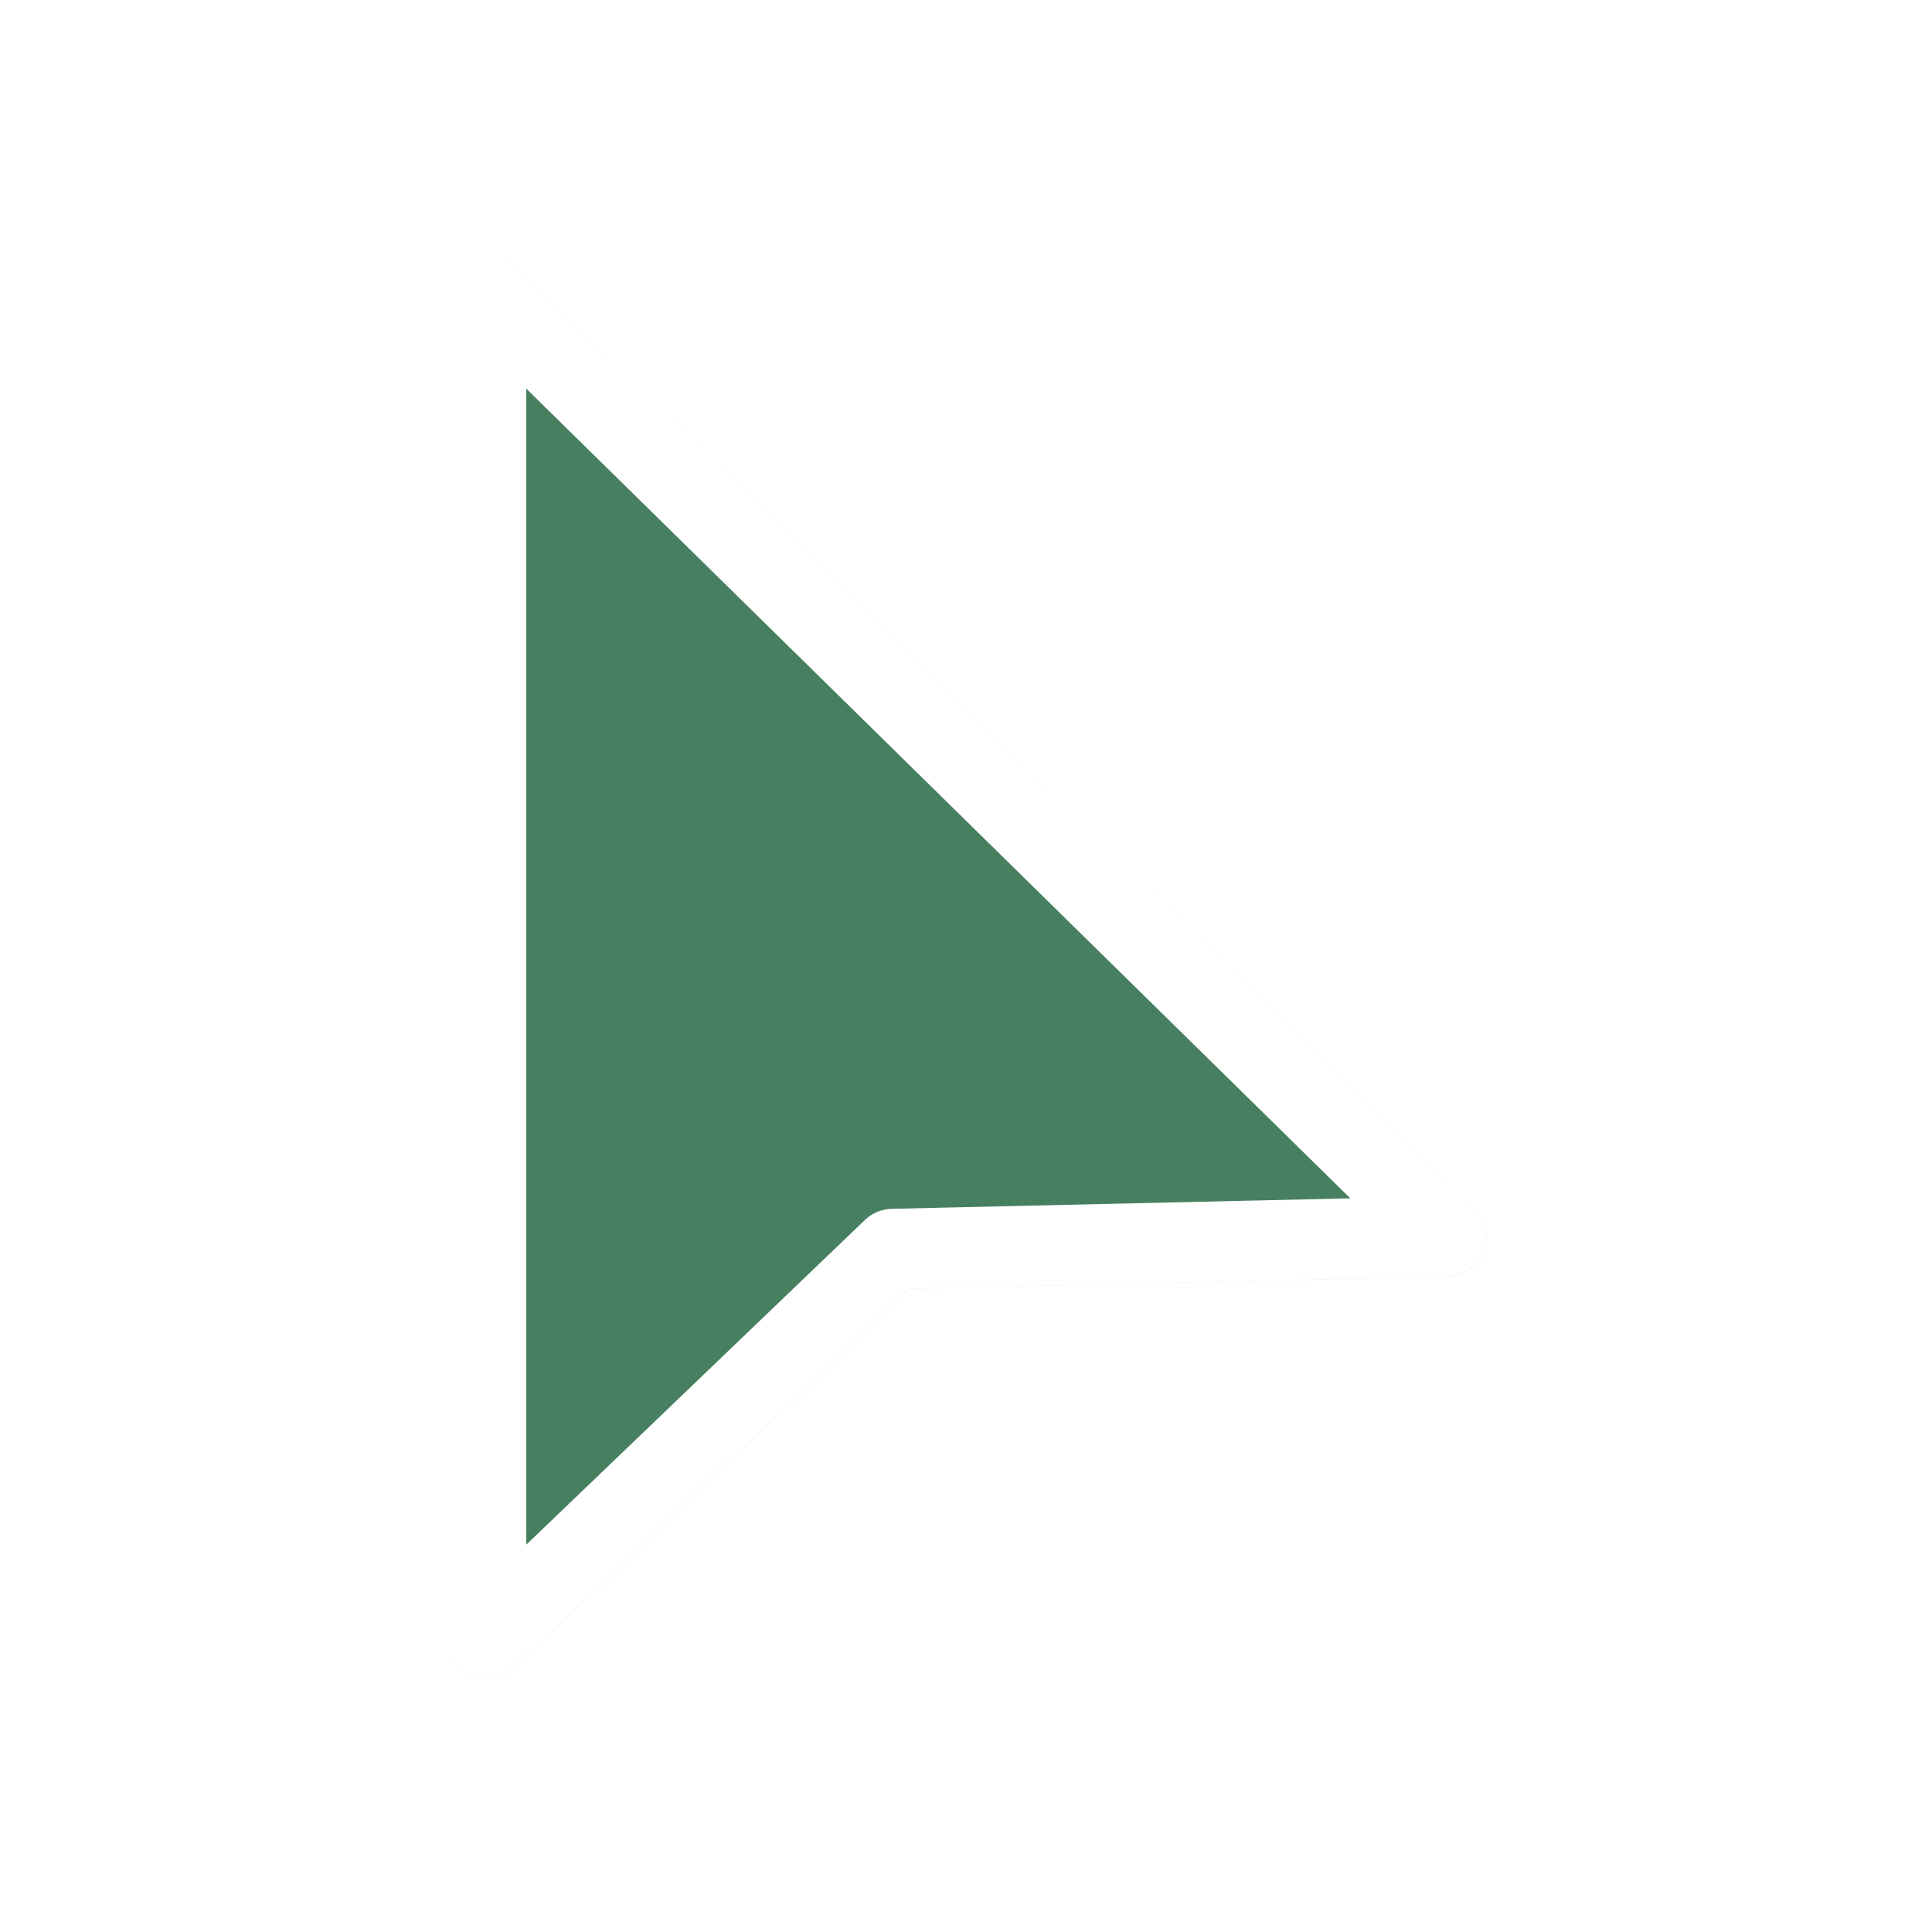 <?xml version="1.0" encoding="UTF-8" standalone="no"?>
<svg
   xmlns:dc="http://purl.org/dc/elements/1.1/"
   xmlns:cc="http://creativecommons.org/ns#"
   xmlns:rdf="http://www.w3.org/1999/02/22-rdf-syntax-ns#"
   xmlns:svg="http://www.w3.org/2000/svg"
   xmlns="http://www.w3.org/2000/svg"
   xmlns:sodipodi="http://sodipodi.sourceforge.net/DTD/sodipodi-0.dtd"
   xmlns:inkscape="http://www.inkscape.org/namespaces/inkscape"
   width="100"
   height="100"
   viewBox="0 0 75 75"
   version="1.1"
   id="svg2"
   inkscape:version="0.92.3 (unknown)"
   sodipodi:docname="default.svg">
  <defs
     id="defs11">
    <filter
       height="1.292"
       y="-0.146"
       width="1.409"
       x="-0.205"
       id="filter841"
       style="color-interpolation-filters:sRGB"
       inkscape:collect="always">
      <feGaussianBlur
         id="feGaussianBlur843"
         stdDeviation="0.933"
         inkscape:collect="always" />
    </filter>
  </defs>
  <sodipodi:namedview
     pagecolor="#ffffff"
     bordercolor="#666666"
     borderopacity="1"
     objecttolerance="10"
     gridtolerance="10"
     guidetolerance="10"
     inkscape:pageopacity="0"
     inkscape:pageshadow="2"
     inkscape:window-width="1366"
     inkscape:window-height="658"
     id="namedview9"
     showgrid="true"
     inkscape:zoom="5.7902433"
     inkscape:cx="23.748945"
     inkscape:cy="56.217355"
     inkscape:window-x="0"
     inkscape:window-y="32"
     inkscape:window-maximized="1"
     inkscape:current-layer="g64"
     inkscape:pagecheckerboard="false">
    <inkscape:grid
       type="xygrid"
       id="grid20" />
  </sodipodi:namedview>
  <g
     transform="matrix(2.48,0,0,2.48,0.605,1.022)"
     id="g64">
    <path
       sodipodi:nodetypes="ccccc"
       inkscape:connector-curvature="0"
       id="path827"
       d="m 9.406,7.035 v 15.343 l 4.635,-4.444 6.31,-0.144 z"
       style="opacity:0.2;fill:#000000;fill-opacity:1;fill-rule:nonzero;stroke:#000000;stroke-width:0.913;stroke-linecap:butt;stroke-linejoin:round;stroke-miterlimit:4;stroke-opacity:1;filter:url(#filter841)"
       transform="matrix(1.373,0,0,1.373,-5.543,-5.479)" />
    <g
       transform="matrix(0.048,0,0,0.048,-172.529,94.369)"
       id="g8" />
    <g
       transform="matrix(0.048,0,0,0.048,-172.529,94.369)"
       id="g10" />
    <g
       transform="matrix(0.048,0,0,0.048,-172.529,94.369)"
       id="g12" />
    <g
       transform="matrix(0.048,0,0,0.048,-172.529,94.369)"
       id="g14" />
    <g
       transform="matrix(0.048,0,0,0.048,-172.529,94.369)"
       id="g16" />
    <g
       transform="matrix(0.048,0,0,0.048,-172.529,94.369)"
       id="g18" />
    <g
       transform="matrix(0.048,0,0,0.048,-172.529,94.369)"
       id="g20" />
    <g
       transform="matrix(0.048,0,0,0.048,-172.529,94.369)"
       id="g22" />
    <g
       transform="matrix(0.048,0,0,0.048,-172.529,94.369)"
       id="g24" />
    <g
       transform="matrix(0.048,0,0,0.048,-172.529,94.369)"
       id="g26" />
    <g
       transform="matrix(0.048,0,0,0.048,-172.529,94.369)"
       id="g28" />
    <g
       transform="matrix(0.048,0,0,0.048,-172.529,94.369)"
       id="g30" />
    <g
       transform="matrix(0.048,0,0,0.048,-172.529,94.369)"
       id="g32" />
    <g
       transform="matrix(0.048,0,0,0.048,-172.529,94.369)"
       id="g34" />
    <g
       transform="matrix(0.048,0,0,0.048,-172.529,94.369)"
       id="g36" />
    <path
       style="fill:#478061;fill-opacity:1;fill-rule:nonzero;stroke:#ffffff;stroke-width:1.253;stroke-linecap:butt;stroke-linejoin:round;stroke-miterlimit:4;stroke-opacity:1"
       d="M 7.367,4.177 V 25.236 l 6.362,-6.1 8.661,-0.198 z"
       id="path5"
       inkscape:connector-curvature="0"
       sodipodi:nodetypes="ccccc" />
  </g>
</svg>
